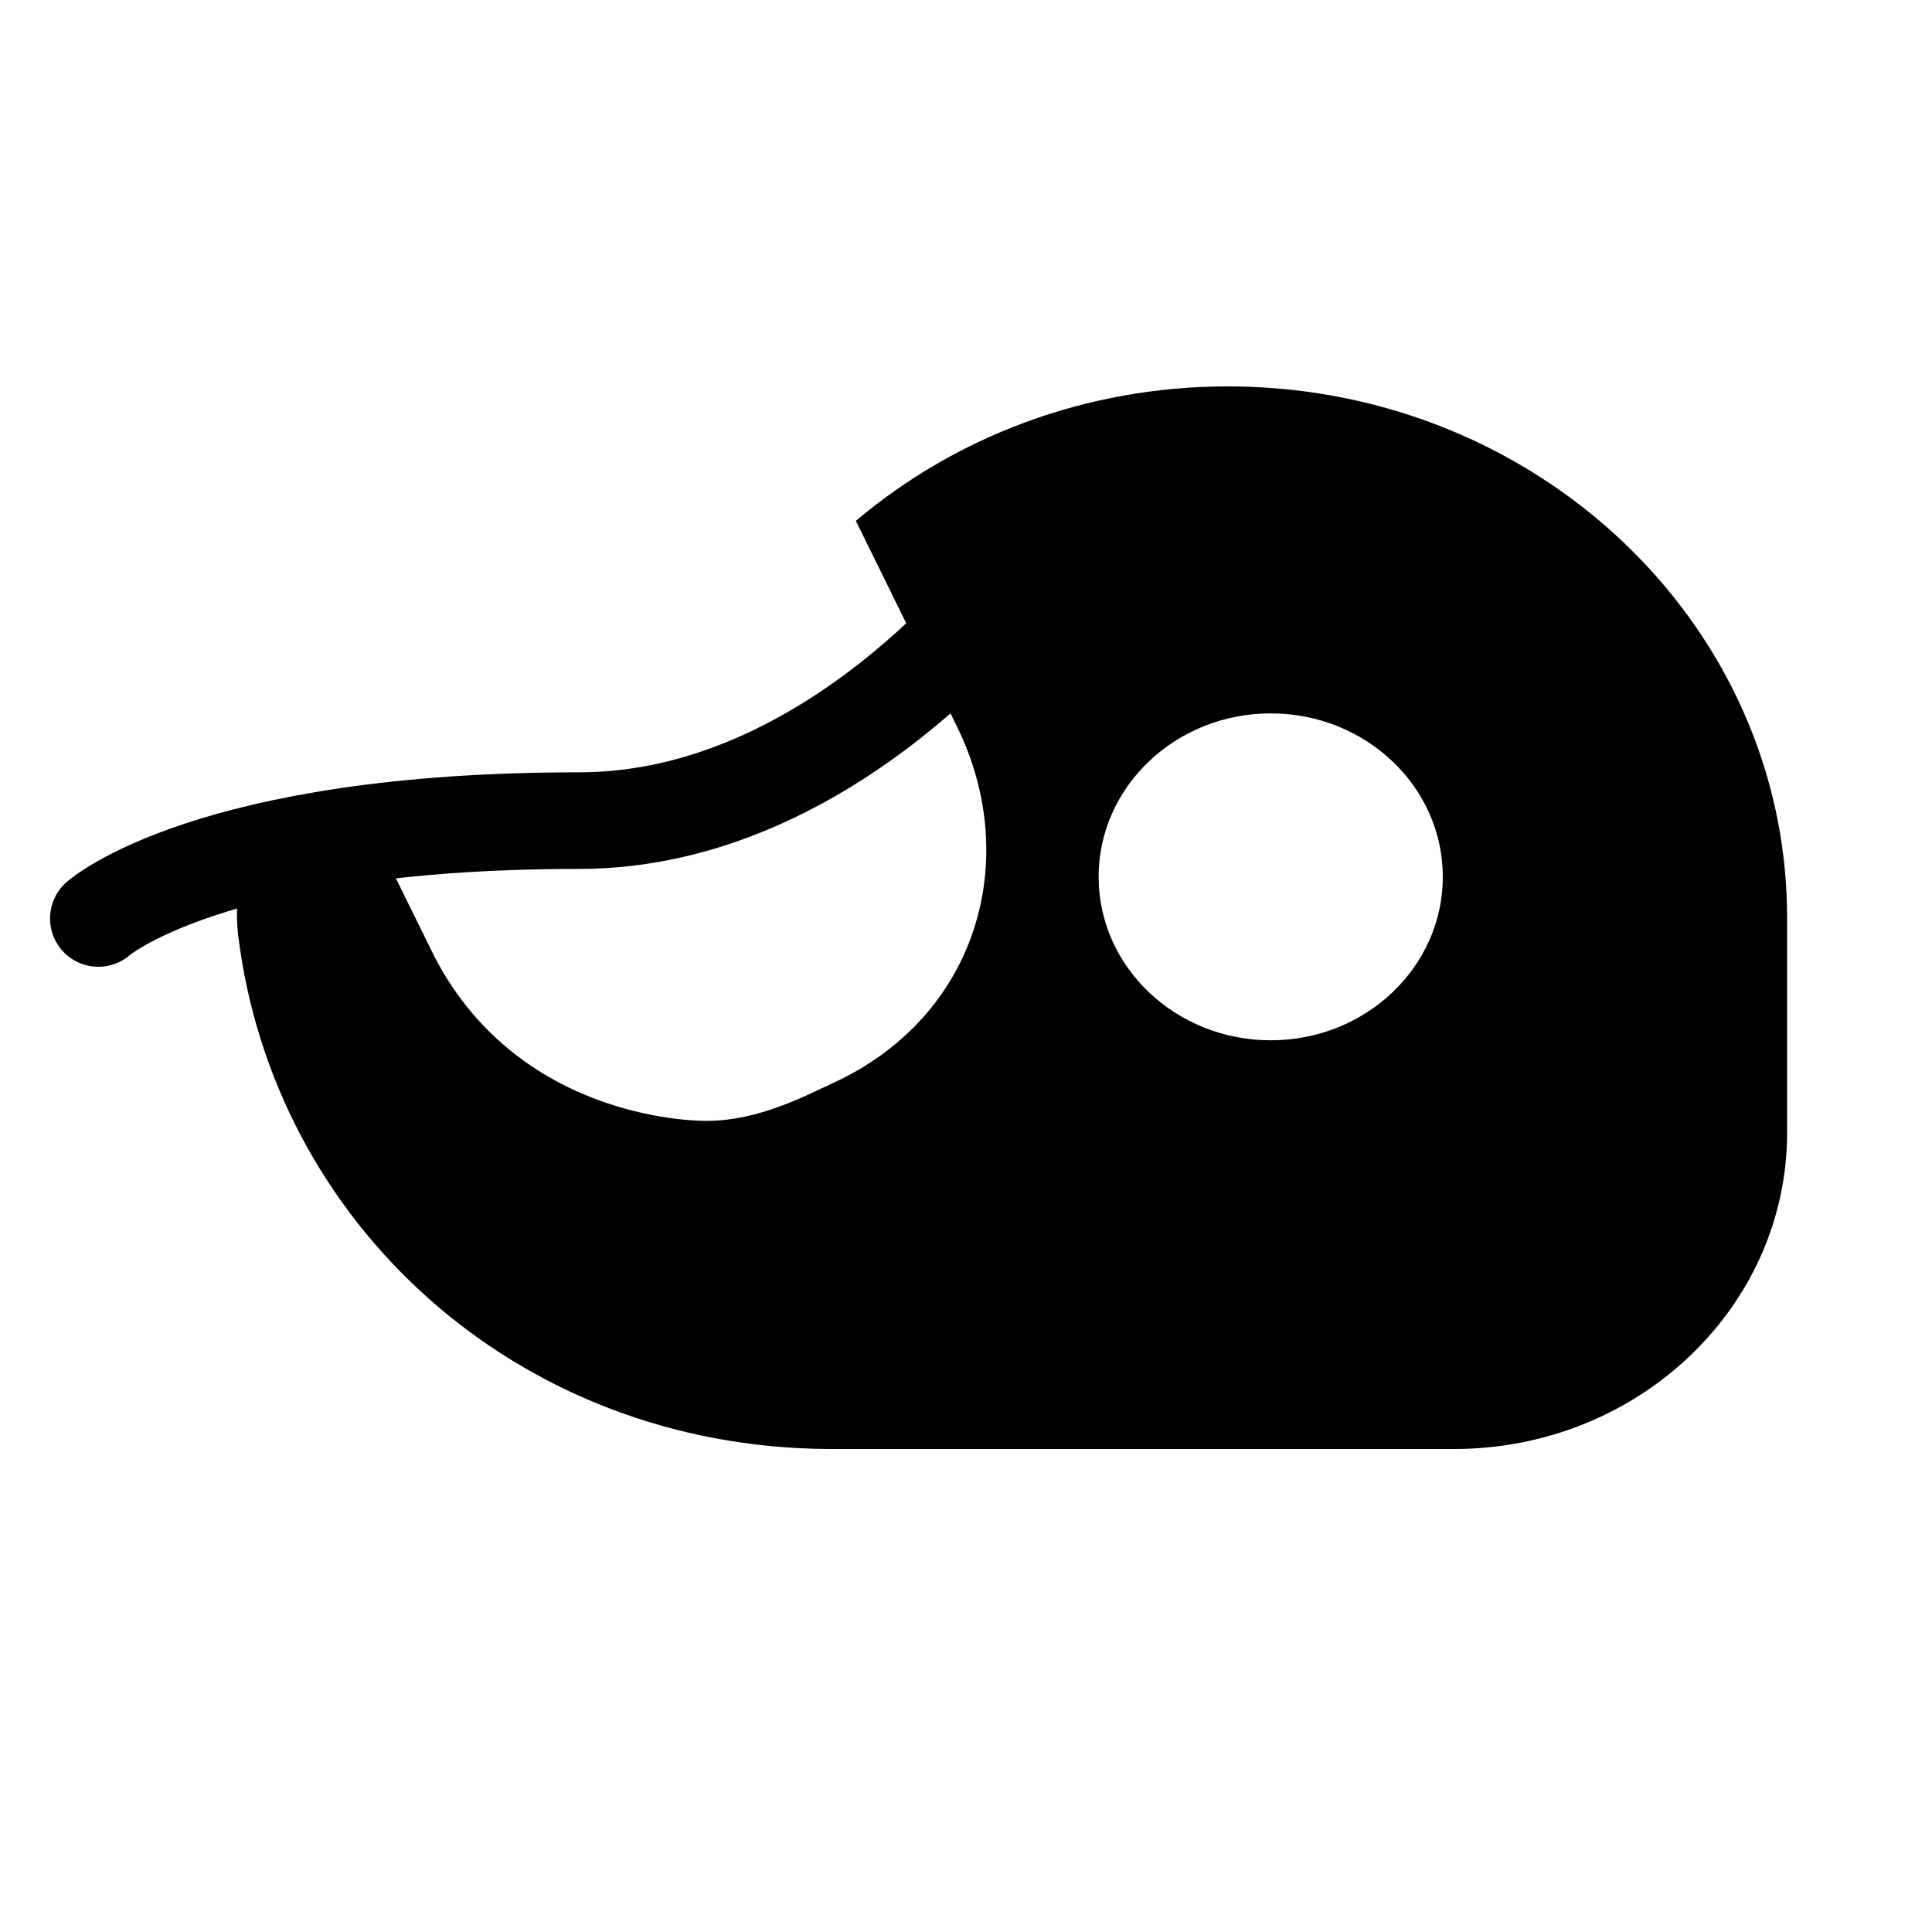 <?xml version="1.0" encoding="UTF-8" standalone="no"?>
<!DOCTYPE svg PUBLIC "-//W3C//DTD SVG 1.1//EN" "http://www.w3.org/Graphics/SVG/1.1/DTD/svg11.dtd">
<svg width="100%" height="100%" viewBox="0 0 20 20" version="1.1" xmlns="http://www.w3.org/2000/svg" xmlns:xlink="http://www.w3.org/1999/xlink" xml:space="preserve" xmlns:serif="http://www.serif.com/" style="fill-rule:evenodd;clip-rule:evenodd;stroke-linecap:round;stroke-linejoin:round;">
    <rect x="0" y="0" width="20" height="20" style="fill-opacity:0;"/>
    <path d="M8.572,15l6.48,0c1.903,0 3.448,-1.467 3.448,-3.275l0,-2.225c0,-0.674 -0.128,-1.32 -0.362,-1.917c-0.82,-2.092 -2.942,-3.583 -5.429,-3.583c-1.477,0 -2.825,0.526 -3.849,1.392l1.047,2.13c0.673,1.369 0.218,3.004 -1.293,3.694c-0.259,0.118 -0.756,0.388 -1.298,0.387c-0,-0 -1.902,0.043 -2.811,-1.685c-0,0 -0.216,-0.437 -0.427,-0.866c-0.103,-0.211 -0.295,-0.371 -0.528,-0.44c-0.234,-0.07 -0.488,-0.042 -0.699,0.075c-0.363,0.201 -0.429,0.585 -0.387,0.983c0.36,2.984 2.878,5.31 6.108,5.33Zm4.583,-7.615c-0.984,-0 -1.782,0.758 -1.782,1.692c-0,0.934 0.798,1.692 1.782,1.692c0.983,0 1.781,-0.758 1.781,-1.692c0,-0.934 -0.798,-1.692 -1.781,-1.692Z"/>
    <path d="M1.018,9.508c-0,0 1.145,-1.014 4.978,-1.013c2.63,-0 4.48,-2.495 4.48,-2.495" style="fill:none;stroke:#000;stroke-width:1px;"/>
</svg>

